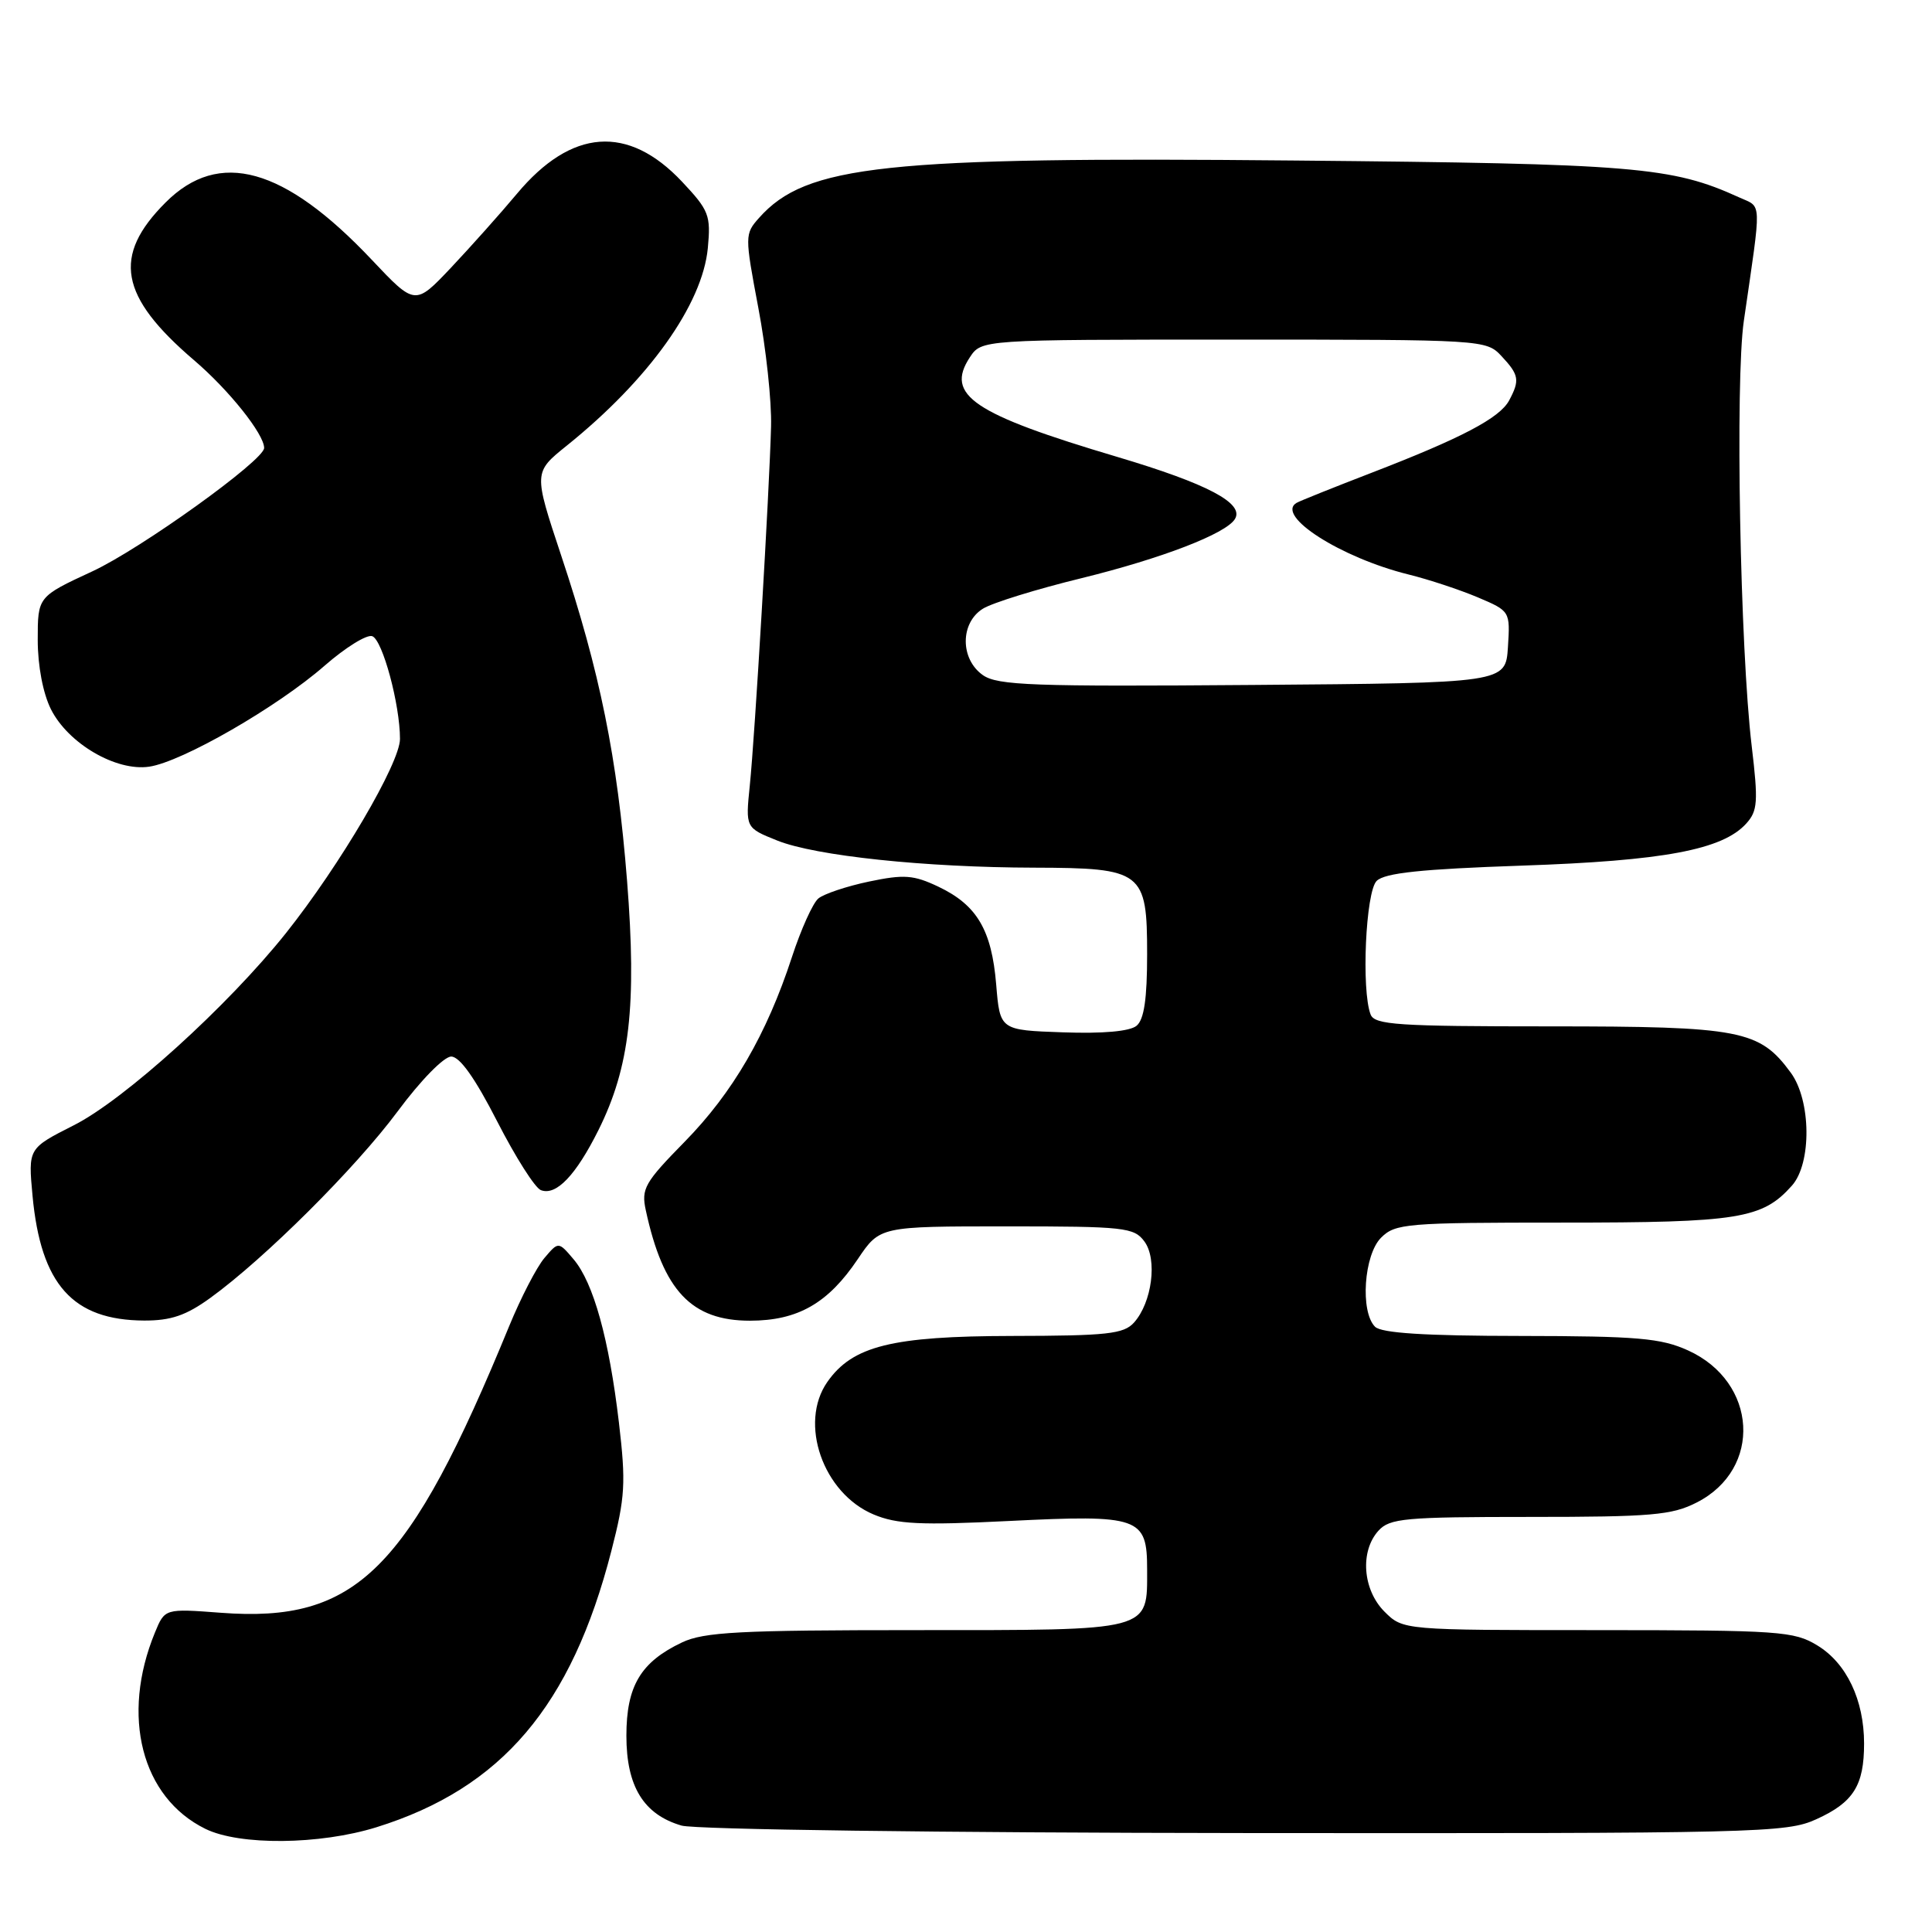 <?xml version="1.0" encoding="UTF-8" standalone="no"?>
<!DOCTYPE svg PUBLIC "-//W3C//DTD SVG 1.1//EN" "http://www.w3.org/Graphics/SVG/1.1/DTD/svg11.dtd" >
<svg xmlns="http://www.w3.org/2000/svg" xmlns:xlink="http://www.w3.org/1999/xlink" version="1.1" viewBox="0 0 256 256">
 <g >
 <path fill="currentColor"
d=" M 49.88 242.12 C 66.47 236.95 75.72 226.07 81.01 205.50 C 82.84 198.39 82.95 196.50 82.01 188.50 C 80.70 177.40 78.64 169.98 76.01 166.87 C 74.00 164.50 74.00 164.50 72.14 166.69 C 71.11 167.90 69.02 171.95 67.48 175.69 C 54.14 208.19 47.23 215.06 29.26 213.70 C 21.84 213.14 21.84 213.14 20.53 216.32 C 15.98 227.38 18.75 238.17 27.21 242.33 C 31.73 244.56 42.35 244.46 49.88 242.12 Z  M 240.67 241.06 C 245.59 238.83 247.00 236.59 247.00 231.03 C 247.00 225.26 244.68 220.38 240.81 218.03 C 237.72 216.14 235.81 216.01 211.70 216.00 C 185.91 216.00 185.91 216.00 183.45 213.55 C 180.56 210.65 180.18 205.56 182.65 202.83 C 184.14 201.18 186.15 201.00 202.69 201.00 C 218.85 201.00 221.54 200.77 224.84 199.08 C 233.55 194.64 232.89 183.12 223.68 178.94 C 220.08 177.31 217.02 177.04 201.45 177.02 C 188.77 177.01 183.04 176.64 182.20 175.80 C 180.21 173.81 180.72 166.28 183.00 164.00 C 184.88 162.12 186.33 162.00 207.03 162.00 C 230.40 162.00 233.52 161.50 237.44 157.10 C 240.07 154.15 239.99 145.82 237.29 142.14 C 233.14 136.48 230.67 136.00 205.36 136.00 C 185.18 136.00 182.14 135.80 181.61 134.42 C 180.37 131.18 180.96 118.18 182.41 116.73 C 183.48 115.67 188.27 115.16 201.66 114.70 C 220.44 114.06 228.25 112.60 231.39 109.12 C 232.90 107.45 232.99 106.25 232.11 98.86 C 230.57 86.00 229.91 50.43 231.07 42.50 C 233.44 26.16 233.50 27.55 230.46 26.16 C 221.53 22.09 216.70 21.69 171.61 21.27 C 117.15 20.75 106.81 21.86 100.57 28.88 C 98.68 31.01 98.68 31.23 100.48 40.78 C 101.50 46.12 102.26 53.20 102.17 56.50 C 101.94 65.14 100.03 97.51 99.35 104.10 C 98.78 109.69 98.78 109.69 103.00 111.38 C 108.06 113.41 122.57 114.94 137.03 114.97 C 151.41 115.01 152.00 115.46 152.00 126.43 C 152.00 132.36 151.60 135.09 150.60 135.92 C 149.71 136.66 146.14 136.98 140.85 136.79 C 132.50 136.50 132.50 136.50 132.00 130.45 C 131.40 123.22 129.45 119.92 124.34 117.49 C 121.05 115.93 119.80 115.84 115.15 116.81 C 112.20 117.43 109.18 118.44 108.44 119.05 C 107.71 119.65 106.13 123.15 104.93 126.83 C 101.59 137.05 97.10 144.79 90.71 151.30 C 85.43 156.68 84.95 157.51 85.57 160.36 C 87.87 171.03 91.62 175.00 99.38 175.00 C 105.72 174.99 109.72 172.70 113.66 166.84 C 116.58 162.50 116.58 162.50 133.37 162.50 C 149.01 162.50 150.27 162.64 151.64 164.50 C 153.39 166.87 152.65 172.58 150.26 175.25 C 148.90 176.76 146.71 177.00 134.10 177.02 C 118.18 177.05 112.97 178.34 109.63 183.11 C 105.81 188.58 109.05 197.87 115.77 200.68 C 118.86 201.97 121.95 202.12 133.67 201.54 C 151.01 200.68 152.00 201.03 152.00 207.96 C 152.00 216.21 152.80 216.00 121.33 216.00 C 97.98 216.00 93.28 216.25 90.37 217.63 C 84.89 220.23 83.00 223.41 83.00 230.00 C 83.00 236.72 85.29 240.44 90.31 241.90 C 92.12 242.42 124.56 242.85 165.00 242.89 C 233.10 242.95 236.70 242.87 240.67 241.06 Z  M 27.87 171.98 C 35.09 166.75 47.11 154.78 52.70 147.25 C 55.73 143.16 58.82 140.00 59.79 140.00 C 60.93 140.01 62.96 142.88 65.88 148.59 C 68.29 153.30 70.89 157.41 71.67 157.70 C 73.69 158.48 76.30 155.75 79.30 149.74 C 83.45 141.41 84.39 133.23 83.09 116.72 C 81.80 100.39 79.51 89.07 74.34 73.55 C 70.70 62.59 70.70 62.59 75.10 59.05 C 85.96 50.32 93.07 40.36 93.79 32.88 C 94.20 28.52 93.95 27.88 90.37 24.07 C 83.22 16.48 75.72 17.03 68.50 25.67 C 66.30 28.30 62.36 32.71 59.75 35.48 C 55.00 40.50 55.00 40.50 49.25 34.41 C 37.66 22.14 29.02 19.74 21.95 26.82 C 14.85 33.91 15.82 39.27 25.70 47.72 C 30.32 51.66 35.00 57.52 35.00 59.36 C 35.00 60.99 18.67 72.72 12.25 75.70 C 5.00 79.06 5.00 79.06 5.00 84.78 C 5.00 88.23 5.70 91.88 6.75 93.98 C 9.03 98.52 15.37 102.23 19.76 101.59 C 24.11 100.96 36.74 93.69 43.01 88.21 C 45.78 85.79 48.62 84.03 49.33 84.30 C 50.70 84.82 53.00 93.36 53.00 97.91 C 53.00 101.11 45.06 114.63 37.90 123.63 C 30.22 133.27 16.47 145.74 9.75 149.12 C 3.73 152.17 3.73 152.17 4.31 158.44 C 5.41 170.21 9.63 174.93 19.10 174.98 C 22.65 174.99 24.65 174.31 27.87 171.98 Z  M 130.24 89.46 C 127.21 87.33 127.21 82.53 130.25 80.65 C 131.49 79.88 137.36 78.06 143.31 76.61 C 153.92 74.00 162.43 70.73 163.63 68.78 C 164.92 66.70 160.03 64.11 148.07 60.55 C 128.92 54.86 125.22 52.36 128.50 47.36 C 130.05 45.00 130.05 45.00 163.48 45.00 C 196.59 45.00 196.94 45.02 198.96 47.19 C 201.29 49.68 201.40 50.38 199.97 53.06 C 198.71 55.40 193.67 58.05 181.60 62.70 C 176.60 64.63 172.18 66.40 171.79 66.64 C 168.98 68.34 177.67 73.90 186.63 76.12 C 189.31 76.78 193.44 78.15 195.81 79.15 C 200.10 80.97 200.11 80.99 199.81 85.74 C 199.50 90.50 199.50 90.50 165.99 90.76 C 136.88 90.99 132.19 90.82 130.24 89.46 Z "/>
</g>
</svg>